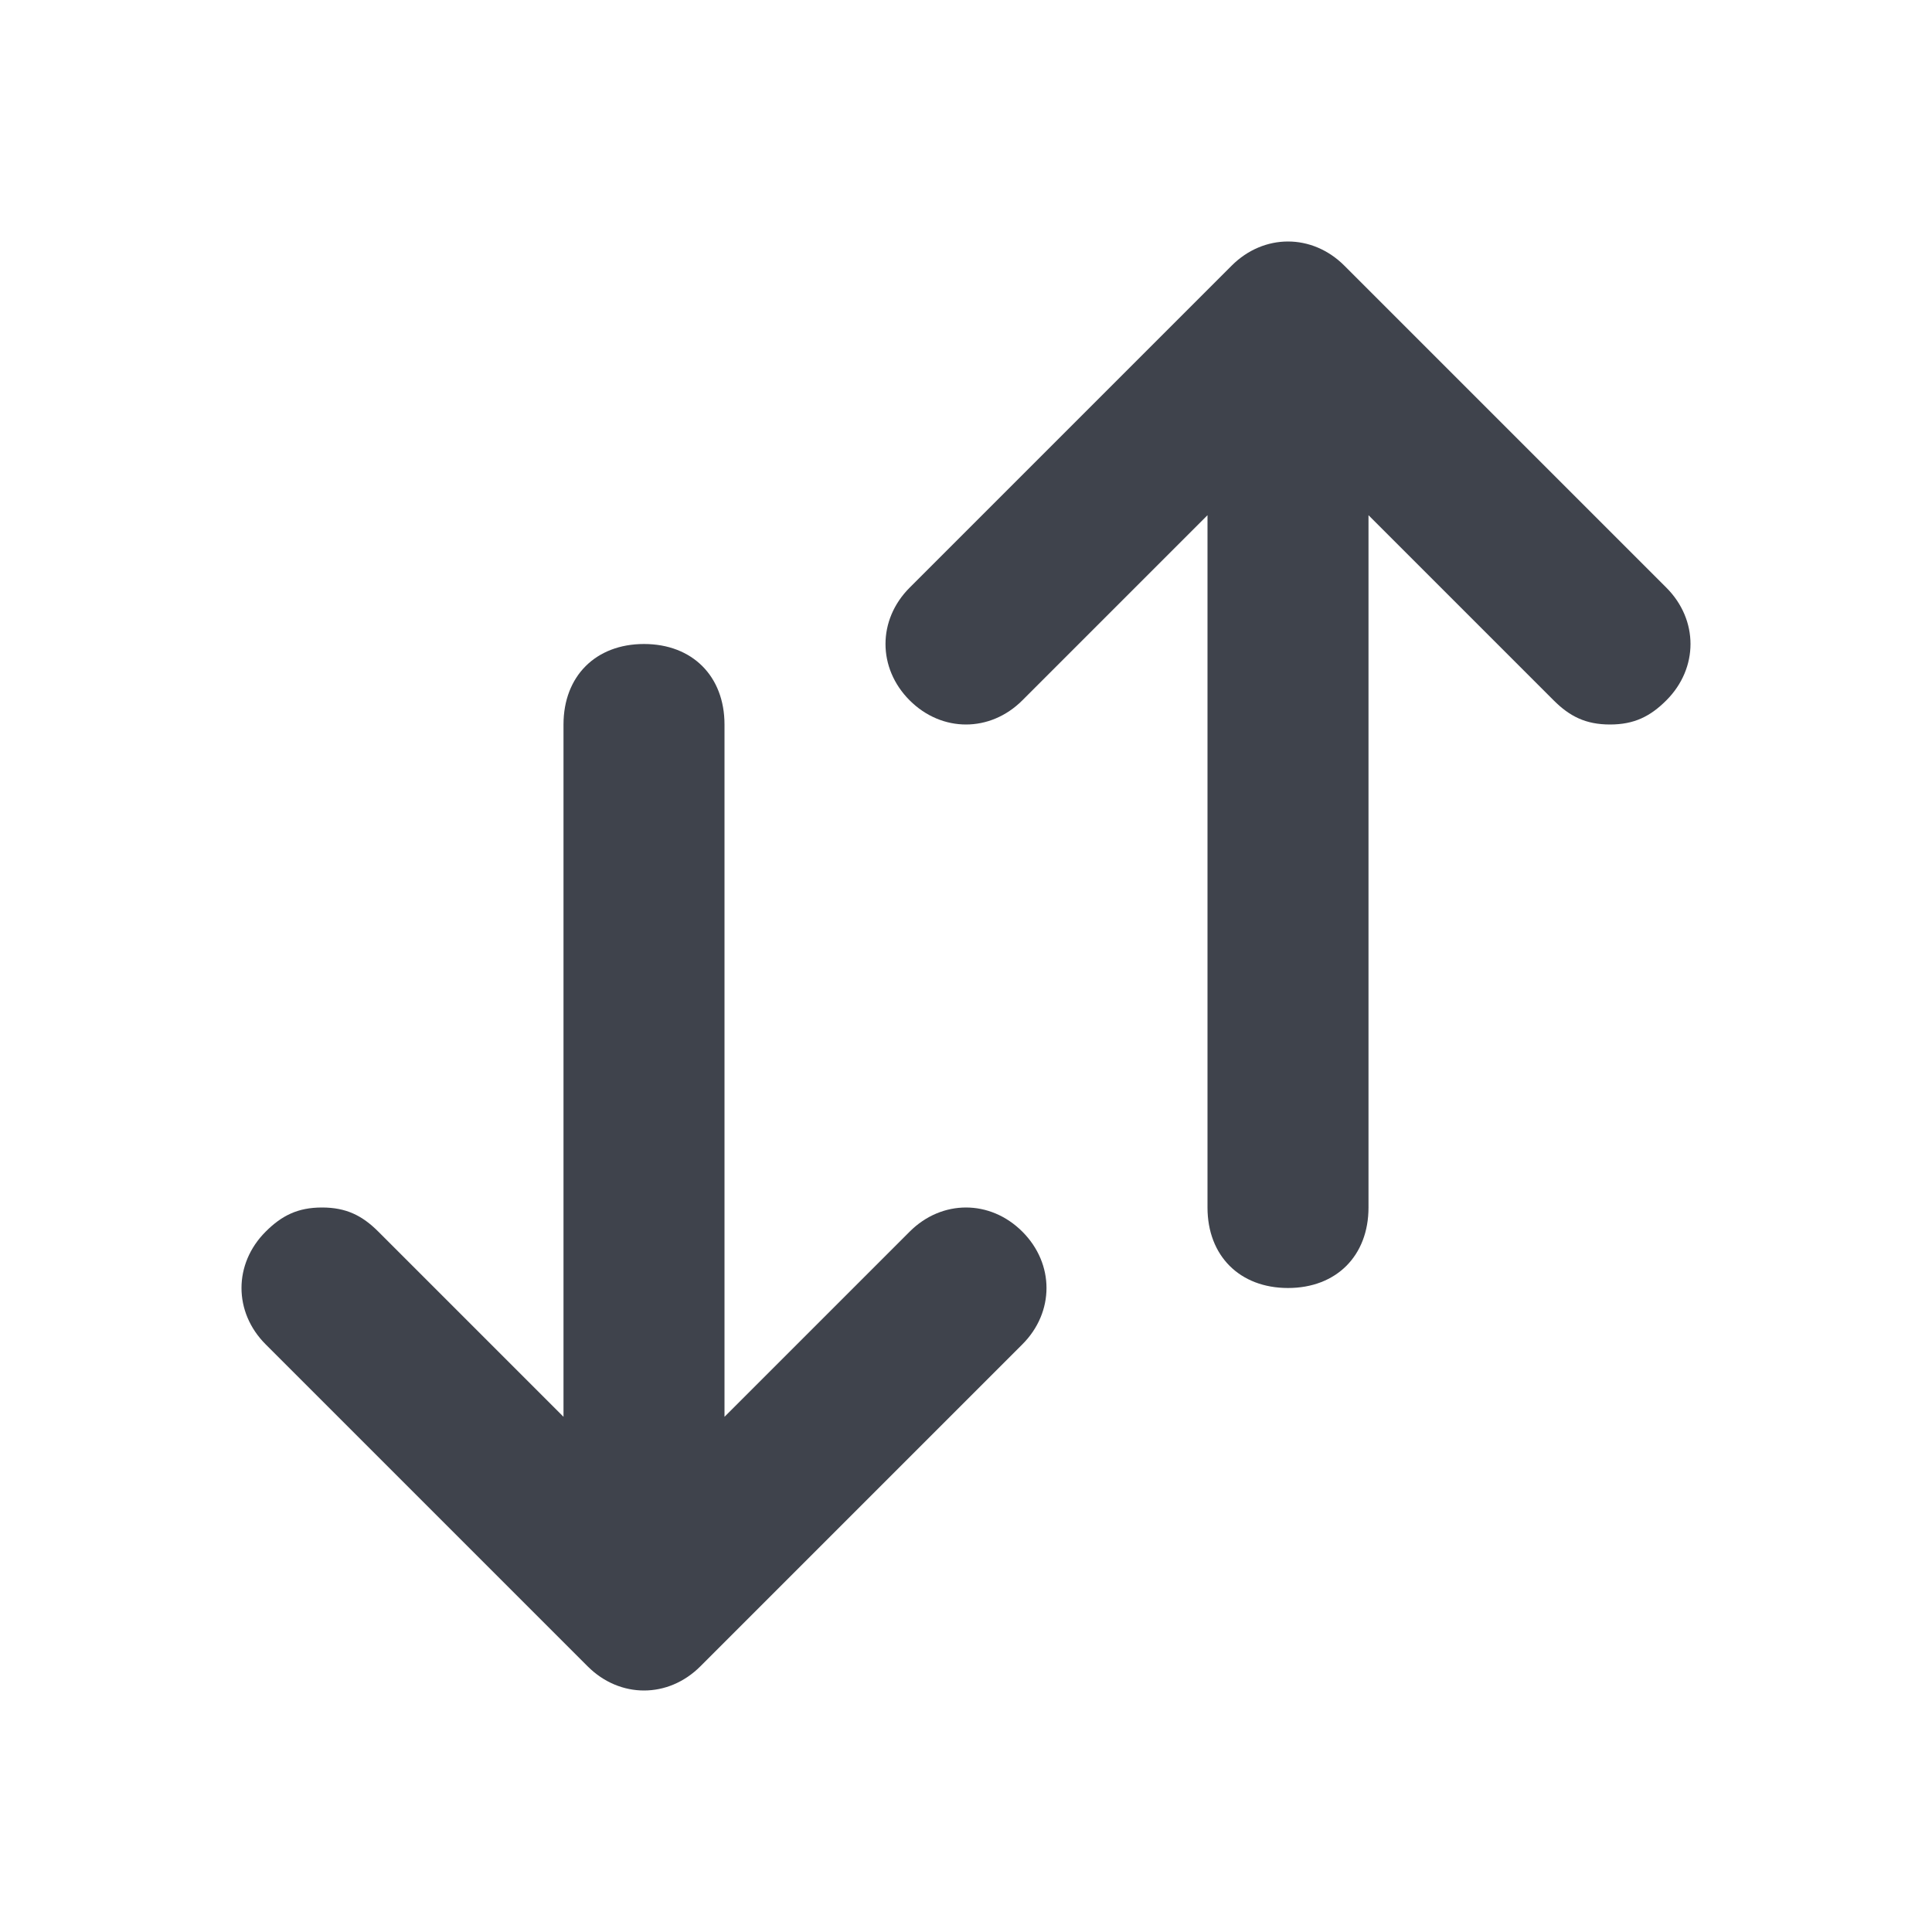 <?xml version="1.0" encoding="utf-8"?>
<!-- Generator: Adobe Illustrator 24.1.2, SVG Export Plug-In . SVG Version: 6.00 Build 0)  -->
<svg version="1.1" xmlns="http://www.w3.org/2000/svg" xmlns:xlink="http://www.w3.org/1999/xlink" x="0px" y="0px"
	 viewBox="0 0 24 24" style="enable-background:new 0 0 24 24;" xml:space="preserve">
<style type="text/css">
	.st0{fill:#3F434C;}
</style>
<g id="guides">
</g>
<g id="Ebene_1">
	<path class="st0" d="M7.3,20.7c0.4,0.4,1,0.4,1.4,0l4-4c0.4-0.4,0.4-1,0-1.4c-0.4-0.4-1-0.4-1.4,0L9,17.6V9c0-0.6-0.4-1-1-1
		C7.4,8,7,8.4,7,9v8.6l-2.3-2.3C4.5,15.1,4.3,15,4,15c-0.3,0-0.5,0.1-0.7,0.3c-0.4,0.4-0.4,1,0,1.4L7.3,20.7z"/>
	<path class="st0" d="M11.3,8.7c0.4,0.4,1,0.4,1.4,0L15,6.4V15c0,0.6,0.4,1,1,1c0.6,0,1-0.4,1-1V6.4l2.3,2.3C19.5,8.9,19.7,9,20,9
		c0.3,0,0.5-0.1,0.7-0.3c0.4-0.4,0.4-1,0-1.4l-4-4c-0.4-0.4-1-0.4-1.4,0l-4,4C10.9,7.7,10.9,8.3,11.3,8.7z"/>
</g>
</svg>
